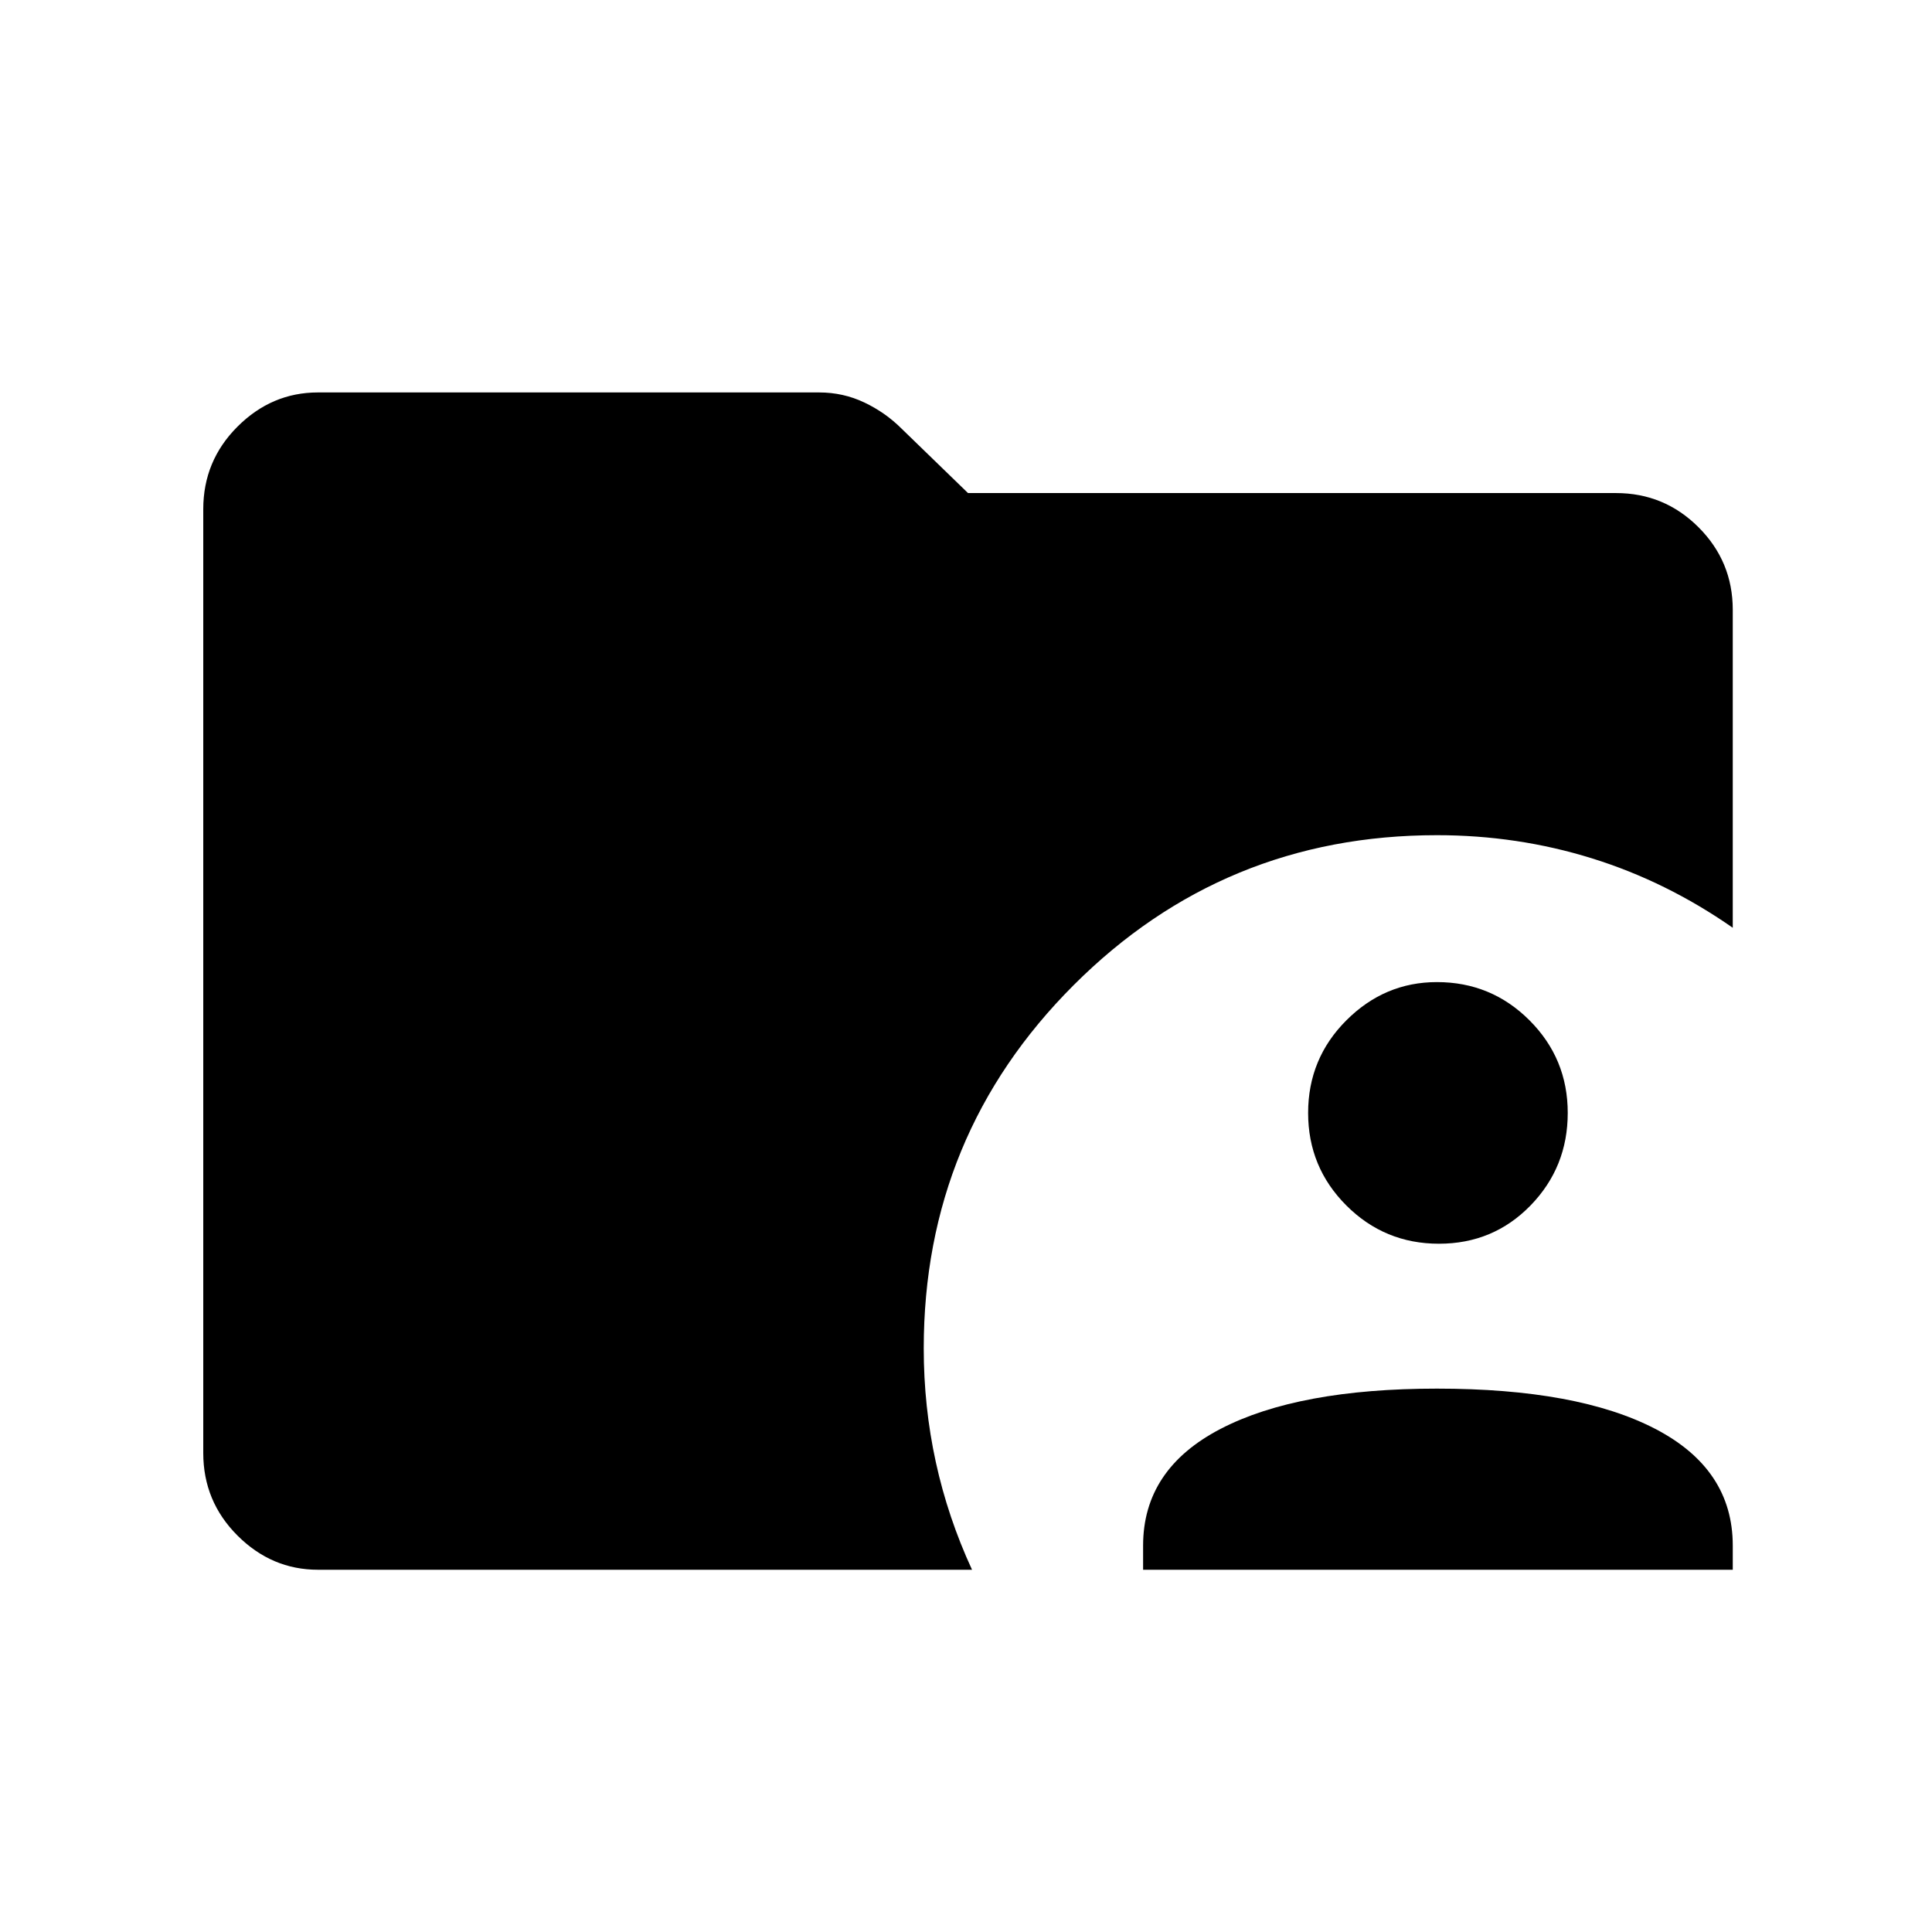 <svg xmlns="http://www.w3.org/2000/svg" width="48" height="48" viewBox="0 0 48 48"><path d="M28.4 39v-.6q0-1.9 1.925-2.9t5.375-1q3.5 0 5.425 1 1.925 1 1.925 2.9v.6Zm7.35-8.1q-1.35 0-2.3-.95-.95-.95-.95-2.3 0-1.35.95-2.3.95-.95 2.25-.95 1.35 0 2.3.95.95.95.95 2.3 0 1.35-.925 2.3-.925.95-2.275.95ZM7.9 39q-1.15 0-2-.85-.85-.85-.85-2.05V12.65q0-1.2.85-2.05.85-.85 2-.85h12.45q.6 0 1.125.25t.925.65l1.65 1.6h16.1q1.2 0 2.05.85.85.85.85 2.05v7.9q-1.65-1.15-3.5-1.725-1.85-.575-3.85-.575-5.3 0-9.025 3.725Q22.95 28.2 22.95 33.5q0 1.45.3 2.825.3 1.375.9 2.675Z"/></svg>